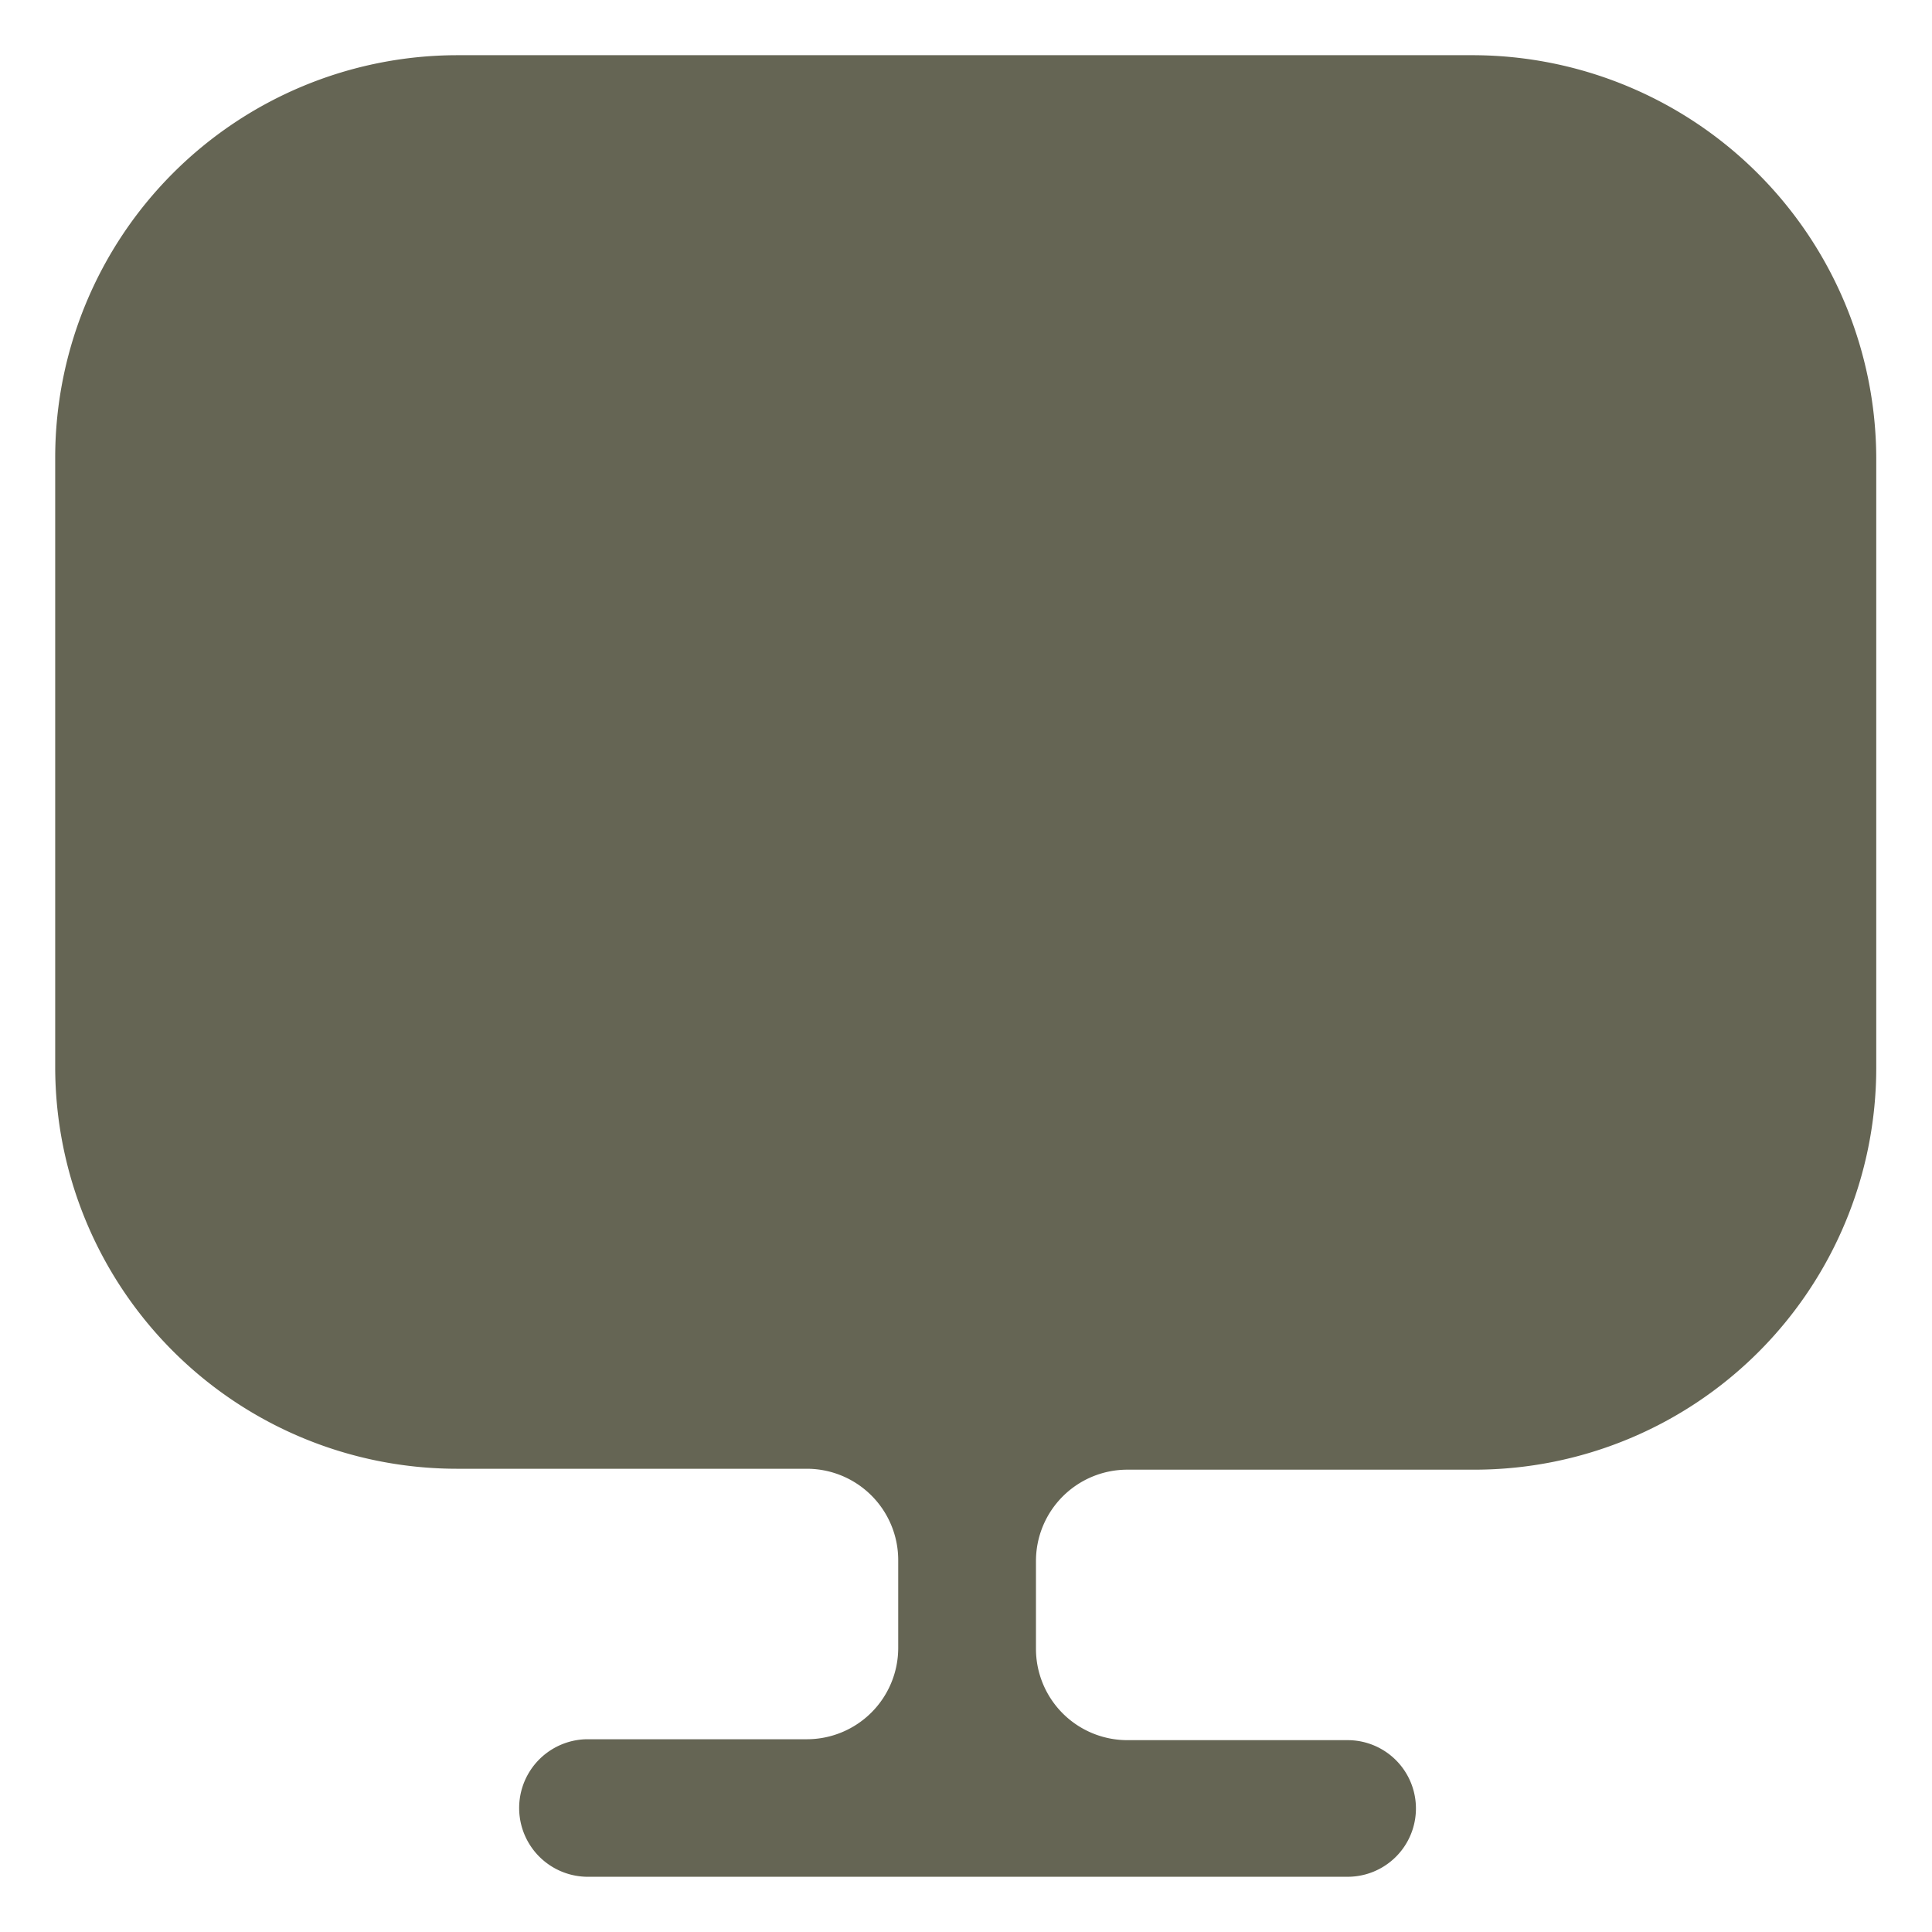 <svg xmlns="http://www.w3.org/2000/svg" width="70" height="70" viewBox="0 0 70 70">
  <g id="PC" transform="translate(-424 -190)">
    <g id="monitor" transform="translate(424 190)">
      <path id="Vector" d="M51.384,0H14.563A14.582,14.582,0,0,0,0,14.553v22.11A14.561,14.561,0,0,0,14.563,51.216H27.244a3.311,3.311,0,0,1,3.3,3.3v3.2a3.311,3.311,0,0,1-3.3,3.3H19.252a2.492,2.492,0,0,0,0,4.983H46.827a2.475,2.475,0,1,0,0-4.95H38.835a3.311,3.311,0,0,1-3.3-3.3v-3.2a3.311,3.311,0,0,1,3.3-3.3H51.417A14.561,14.561,0,0,0,65.98,36.7V14.586A14.638,14.638,0,0,0,51.384,0Z" transform="translate(2 2)" fill="#656554"/>
      <path id="Vector-2" data-name="Vector" d="M0,0H70V70H0Z" transform="translate(70 70) rotate(180)" fill="none" opacity="0"/>
    </g>
  </g>
</svg>
